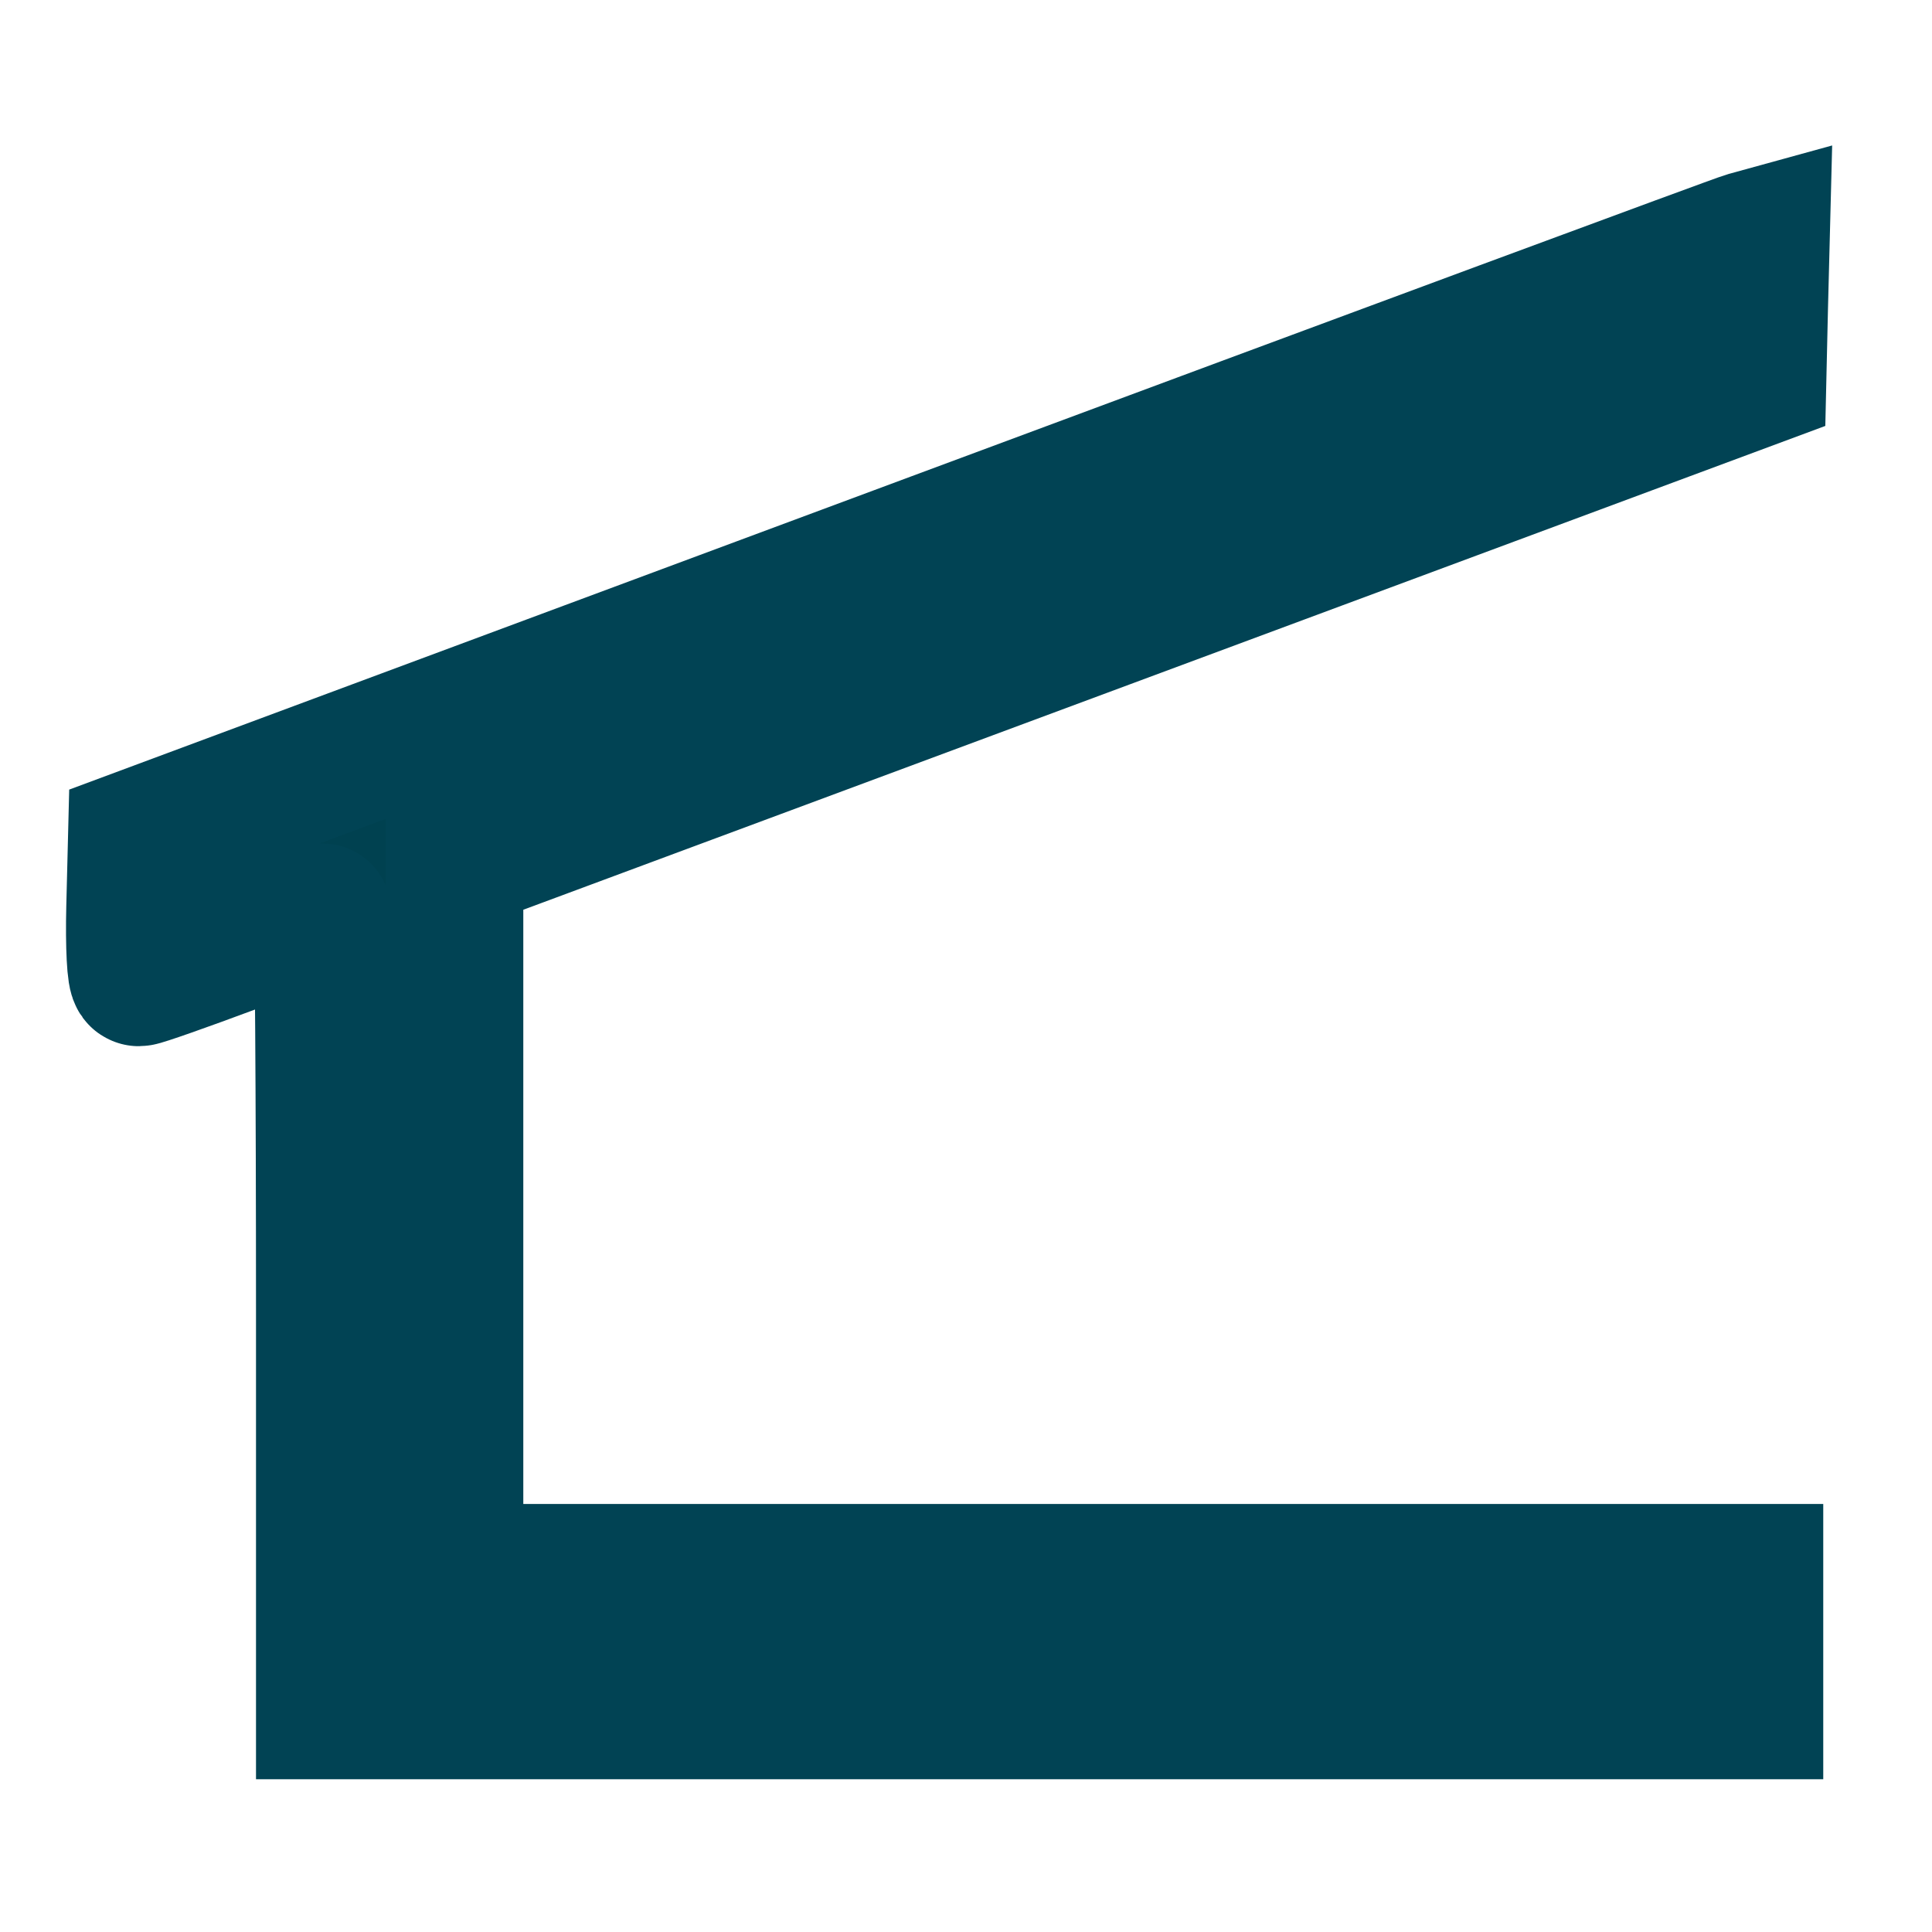 <?xml version="1.0" encoding="UTF-8" standalone="no"?>
<!-- Created with Inkscape (http://www.inkscape.org/) -->

<svg
   xmlns:dc="http://purl.org/dc/elements/1.1/"
   xmlns:cc="http://creativecommons.org/ns#"
   xmlns:rdf="http://www.w3.org/1999/02/22-rdf-syntax-ns#"
   xmlns:svg="http://www.w3.org/2000/svg"
   xmlns="http://www.w3.org/2000/svg"
   xmlns:sodipodi="http://sodipodi.sourceforge.net/DTD/sodipodi-0.dtd"
   xmlns:inkscape="http://www.inkscape.org/namespaces/inkscape"
   width="1000"
   height="1000"
   id="svg3347"
   version="1.1"
   inkscape:version="0.91 r13725"
   viewBox="0 0 1000 1000"
   sodipodi:docname="accomodation_shelter.svg">
  <defs
     id="defs3349" />
  <sodipodi:namedview
     id="base"
     pagecolor="#ffffff"
     bordercolor="#666666"
     borderopacity="1.0"
     inkscape:pageopacity="0.0"
     inkscape:pageshadow="2"
     inkscape:zoom="0.5"
     inkscape:cx="6.3954416"
     inkscape:cy="496"
     inkscape:current-layer="layer1"
     showgrid="true"
     inkscape:grid-bbox="true"
     inkscape:document-units="px"
     inkscape:window-width="1920"
     inkscape:window-height="1018"
     inkscape:window-x="-8"
     inkscape:window-y="-8"
     inkscape:window-maximized="1" />
  <g
     id="layer1"
     inkscape:label="Layer 1"
     inkscape:groupmode="layer"
     transform="translate(0,968)">
    <path
       style="fill:#004150;fill-opacity:1;stroke:#014354;stroke-width:71.323"
       id="path28911"
       inkscape:connector-curvature="0"
       d="m 168.171,-289.352 c 0,-113.632 -0.657,-206.646 -1.419,-206.646 -0.761,0 -21.801,7.644 -46.751,16.942 -24.915,9.298 -46.578,16.905 -48.135,16.905 -1.557,0 -2.388,-16.244 -1.903,-36.052 l 0.9,-36.089 412.971,-153.616 c 227.11,-84.489 416.224,-154.535 420.273,-155.637 l 7.336,-2.021 -0.934,36.493 -0.831,36.53 -337.256,125.318 -337.222,125.318 0,184.008 0,184.008 336.357,0 336.495,0 0,35.611 0,35.537 -369.923,0 -369.958,0 0,-206.61 0,0 z" />
  </g>
</svg>
